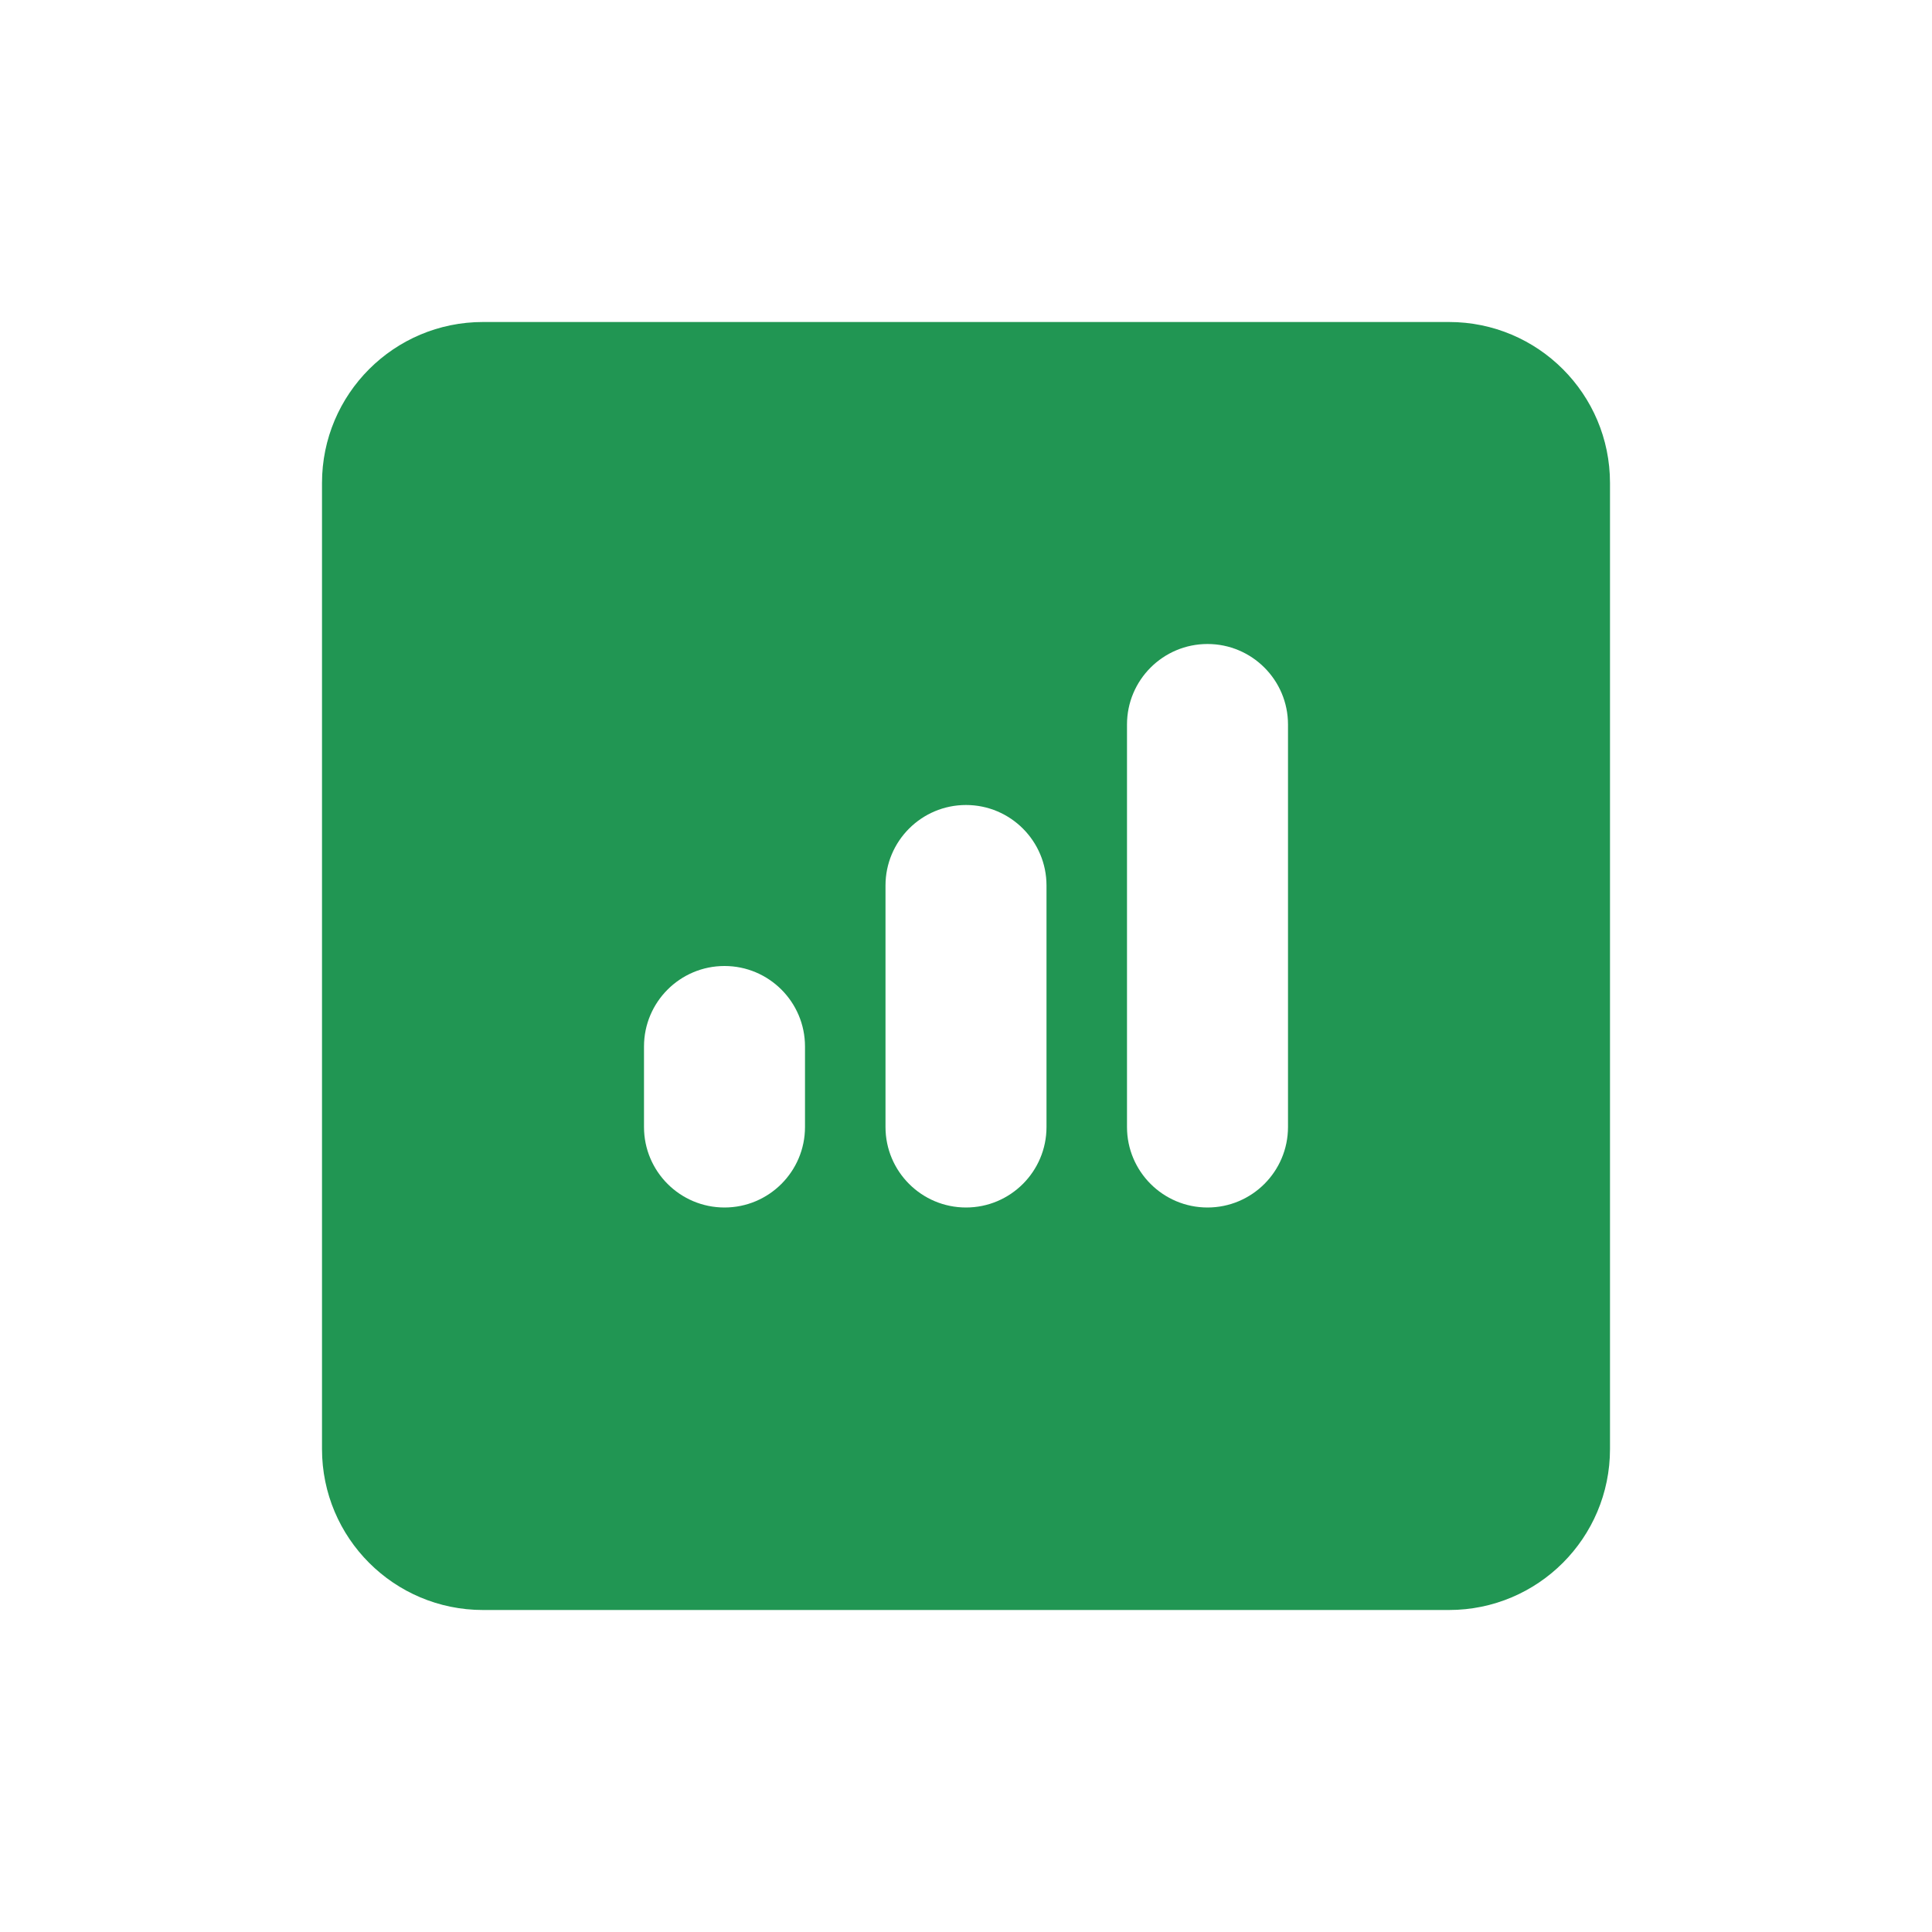 <svg width="24" height="24" viewBox="0 0 24 24" fill="none" xmlns="http://www.w3.org/2000/svg">
<path fill-rule="evenodd" clip-rule="evenodd" d="M6 4H18C19.105 4 20 4.895 20 6V18C20 19.105 19.105 20 18 20H6C4.895 20 4 19.105 4 18V6C4 4.895 4.895 4 6 4ZM15 8C15.552 8 16 8.448 16 9V14C16 14.552 15.552 15 15 15C14.448 15 14 14.552 14 14V9C14 8.448 14.448 8 15 8ZM13 11C13 10.448 12.552 10 12 10C11.448 10 11 10.448 11 11V14C11 14.552 11.448 15 12 15C12.552 15 13 14.552 13 14V11ZM10 13C10 12.448 9.552 12 9 12C8.448 12 8 12.448 8 13V14C8 14.552 8.448 15 9 15C9.552 15 10 14.552 10 14V13Z" fill="#219653"/>
</svg>
